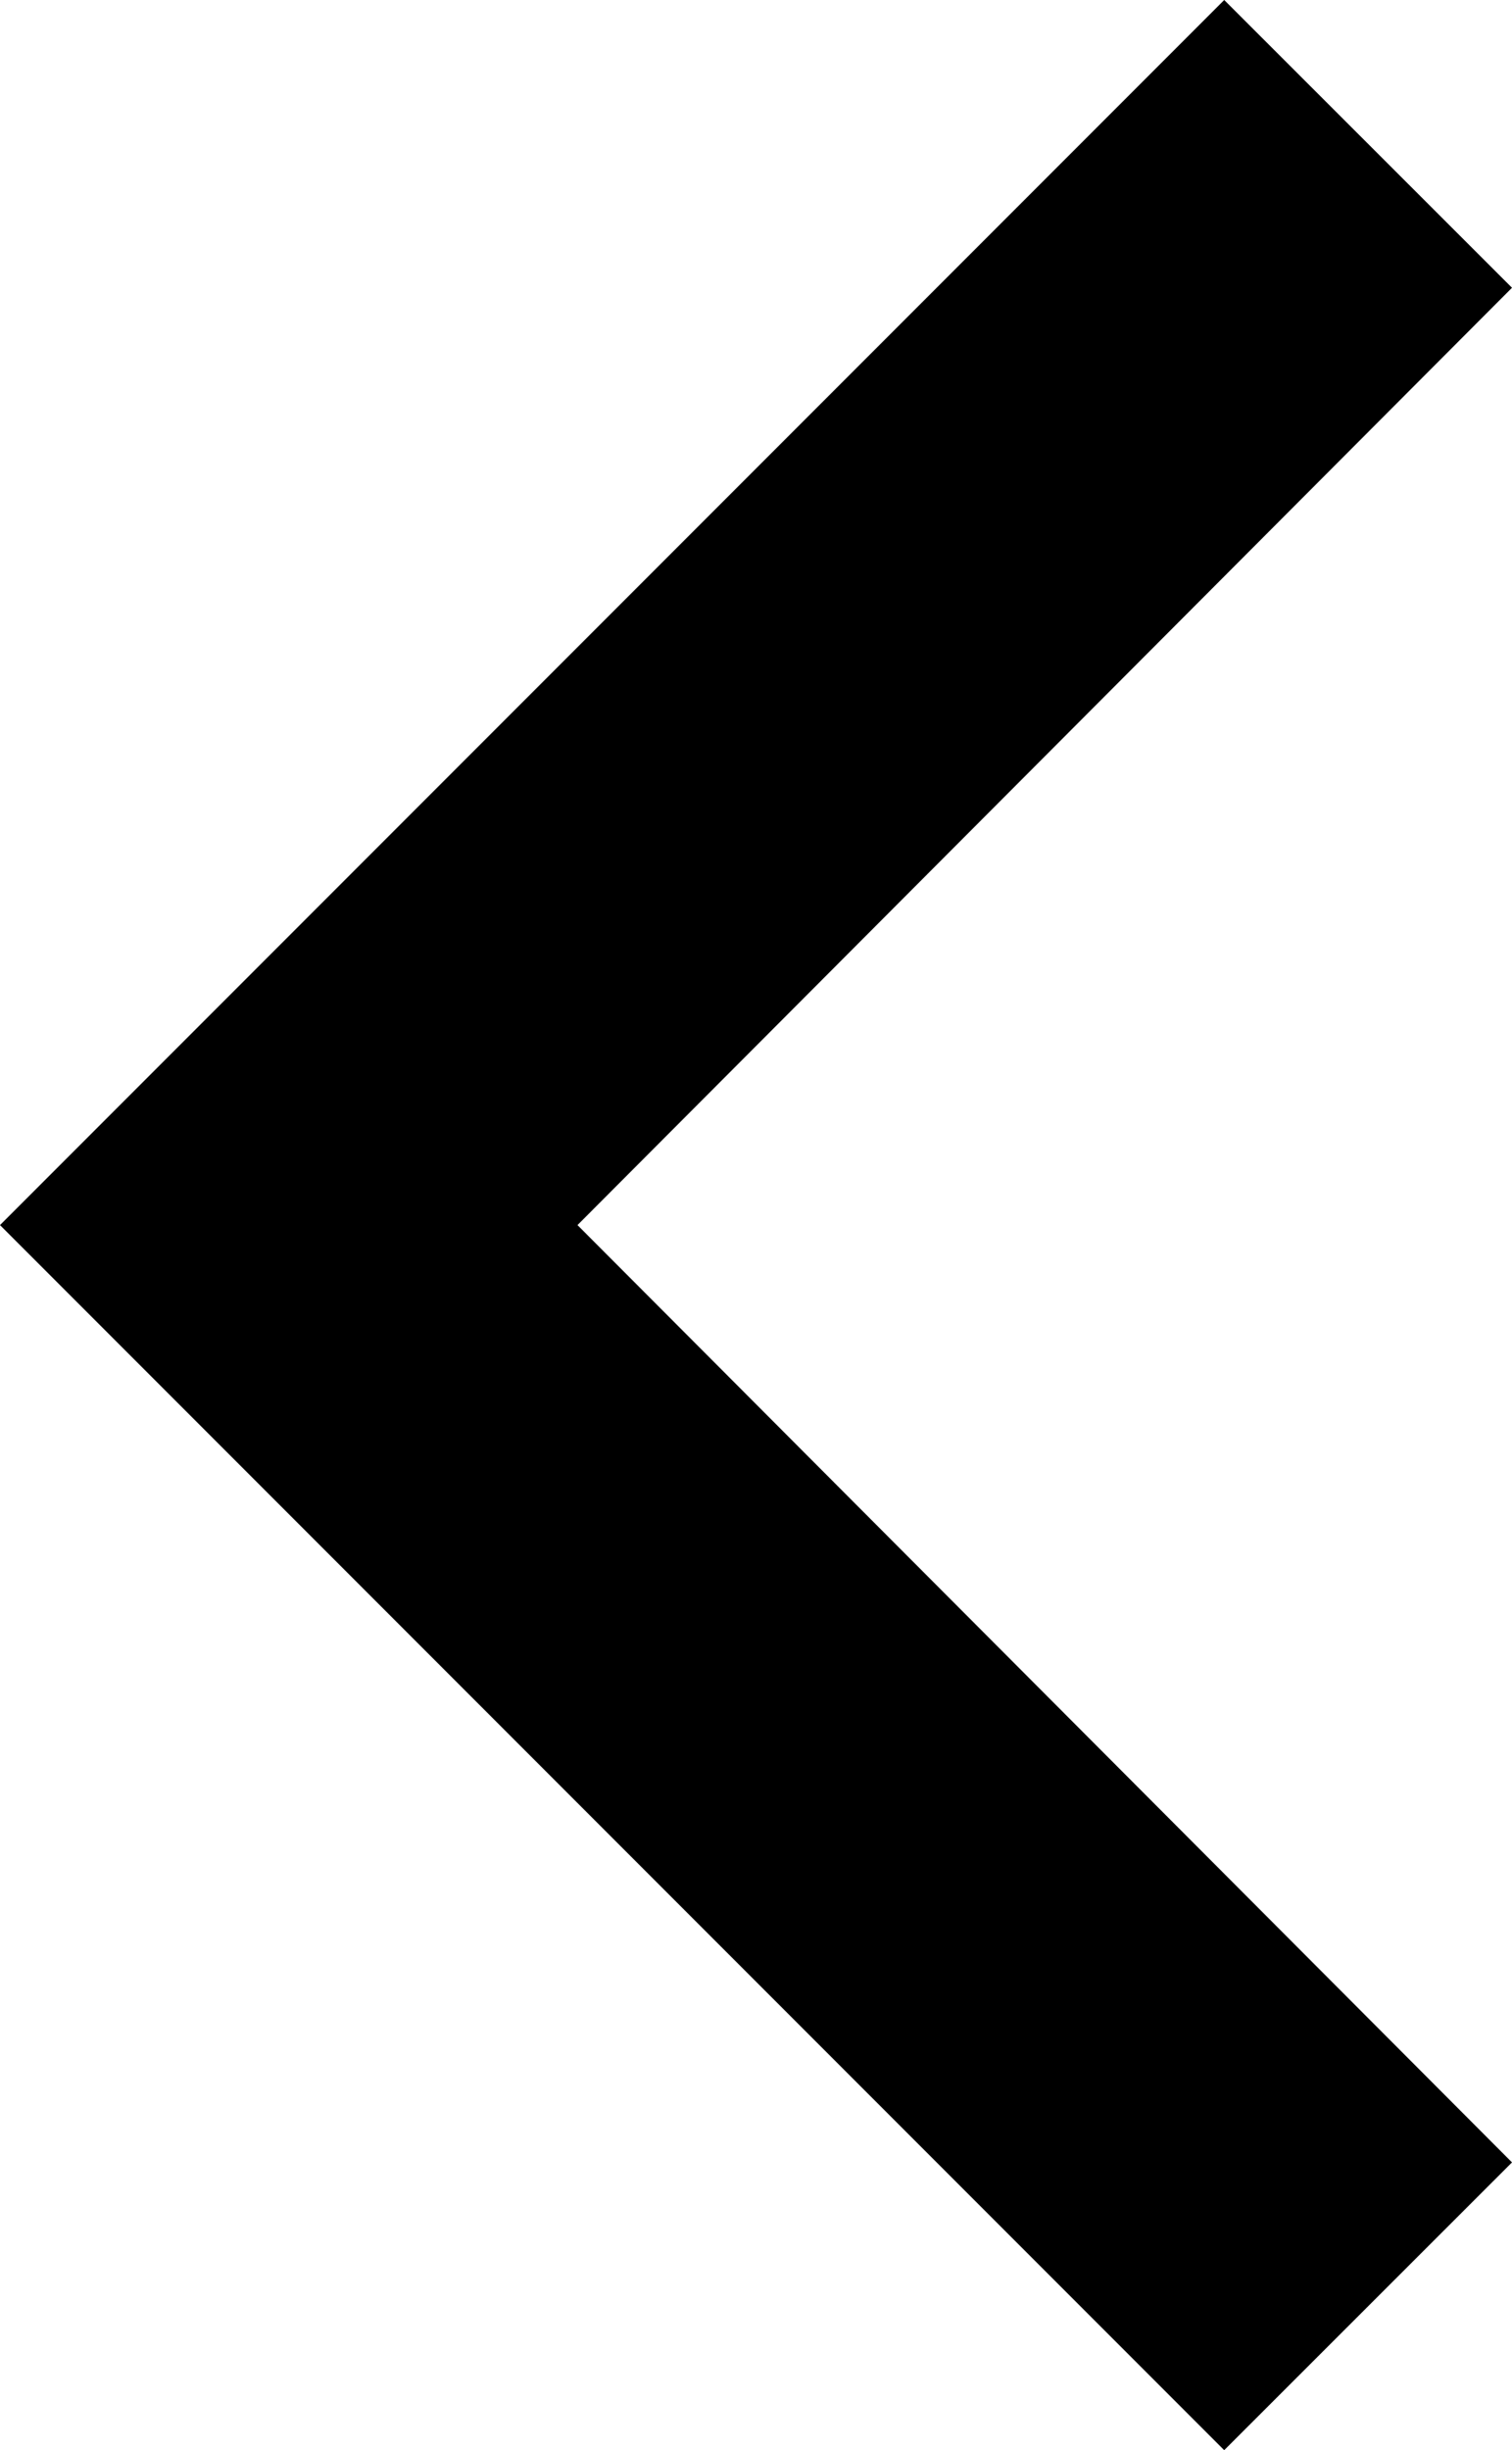 <svg id="chevron_left" xmlns="http://www.w3.org/2000/svg" width="6.378" height="10.328" viewBox="0 0 6.378 10.328" fill="currentColor">
    <path id="Icon_material-keyboard-arrow-left" data-name="Icon material-keyboard-arrow-left" d="M18.378,17.365l-3.942-3.951,3.942-3.951L17.164,8.25,12,13.414l5.164,5.164Z" transform="translate(-12 -8.25)"/>
</svg>
